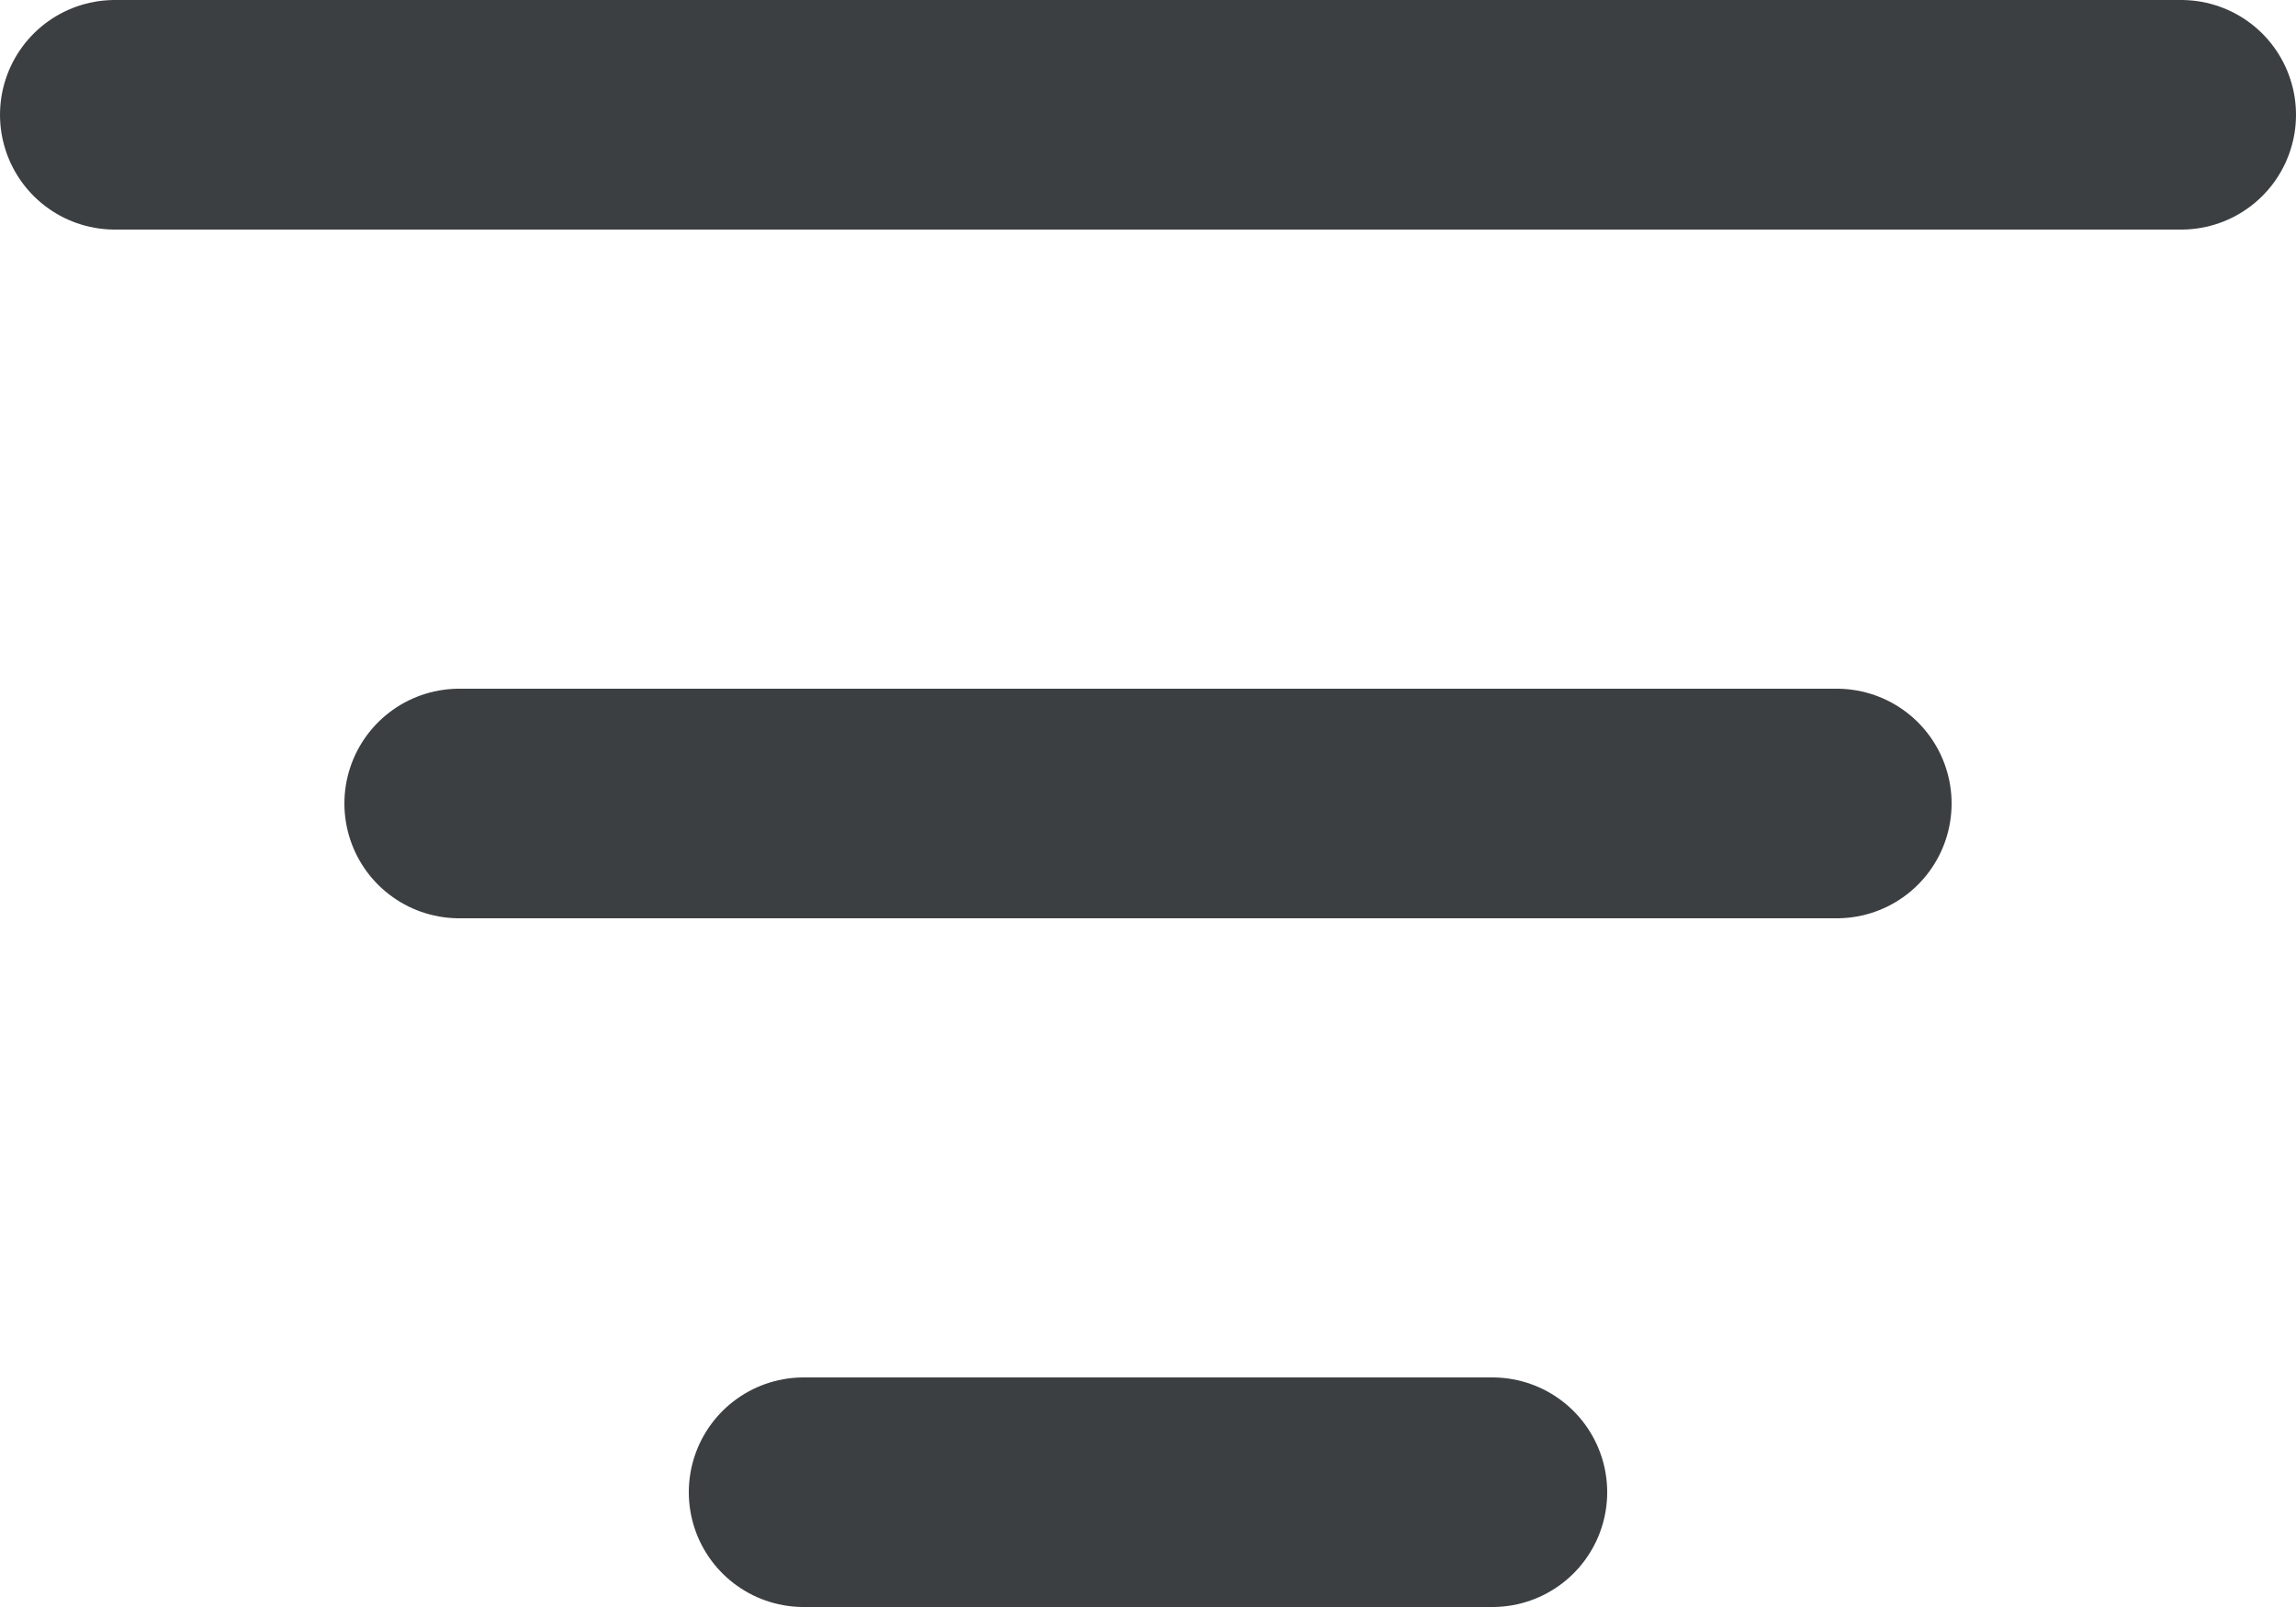 <svg width="20" height="14" viewBox="0 0 20 14" fill="none" xmlns="http://www.w3.org/2000/svg">
<path d="M4 7H16M1 1H19M7 13H13" stroke="#3C3F41" stroke-width="2" stroke-linecap="round" stroke-linejoin="round"/>
</svg>
